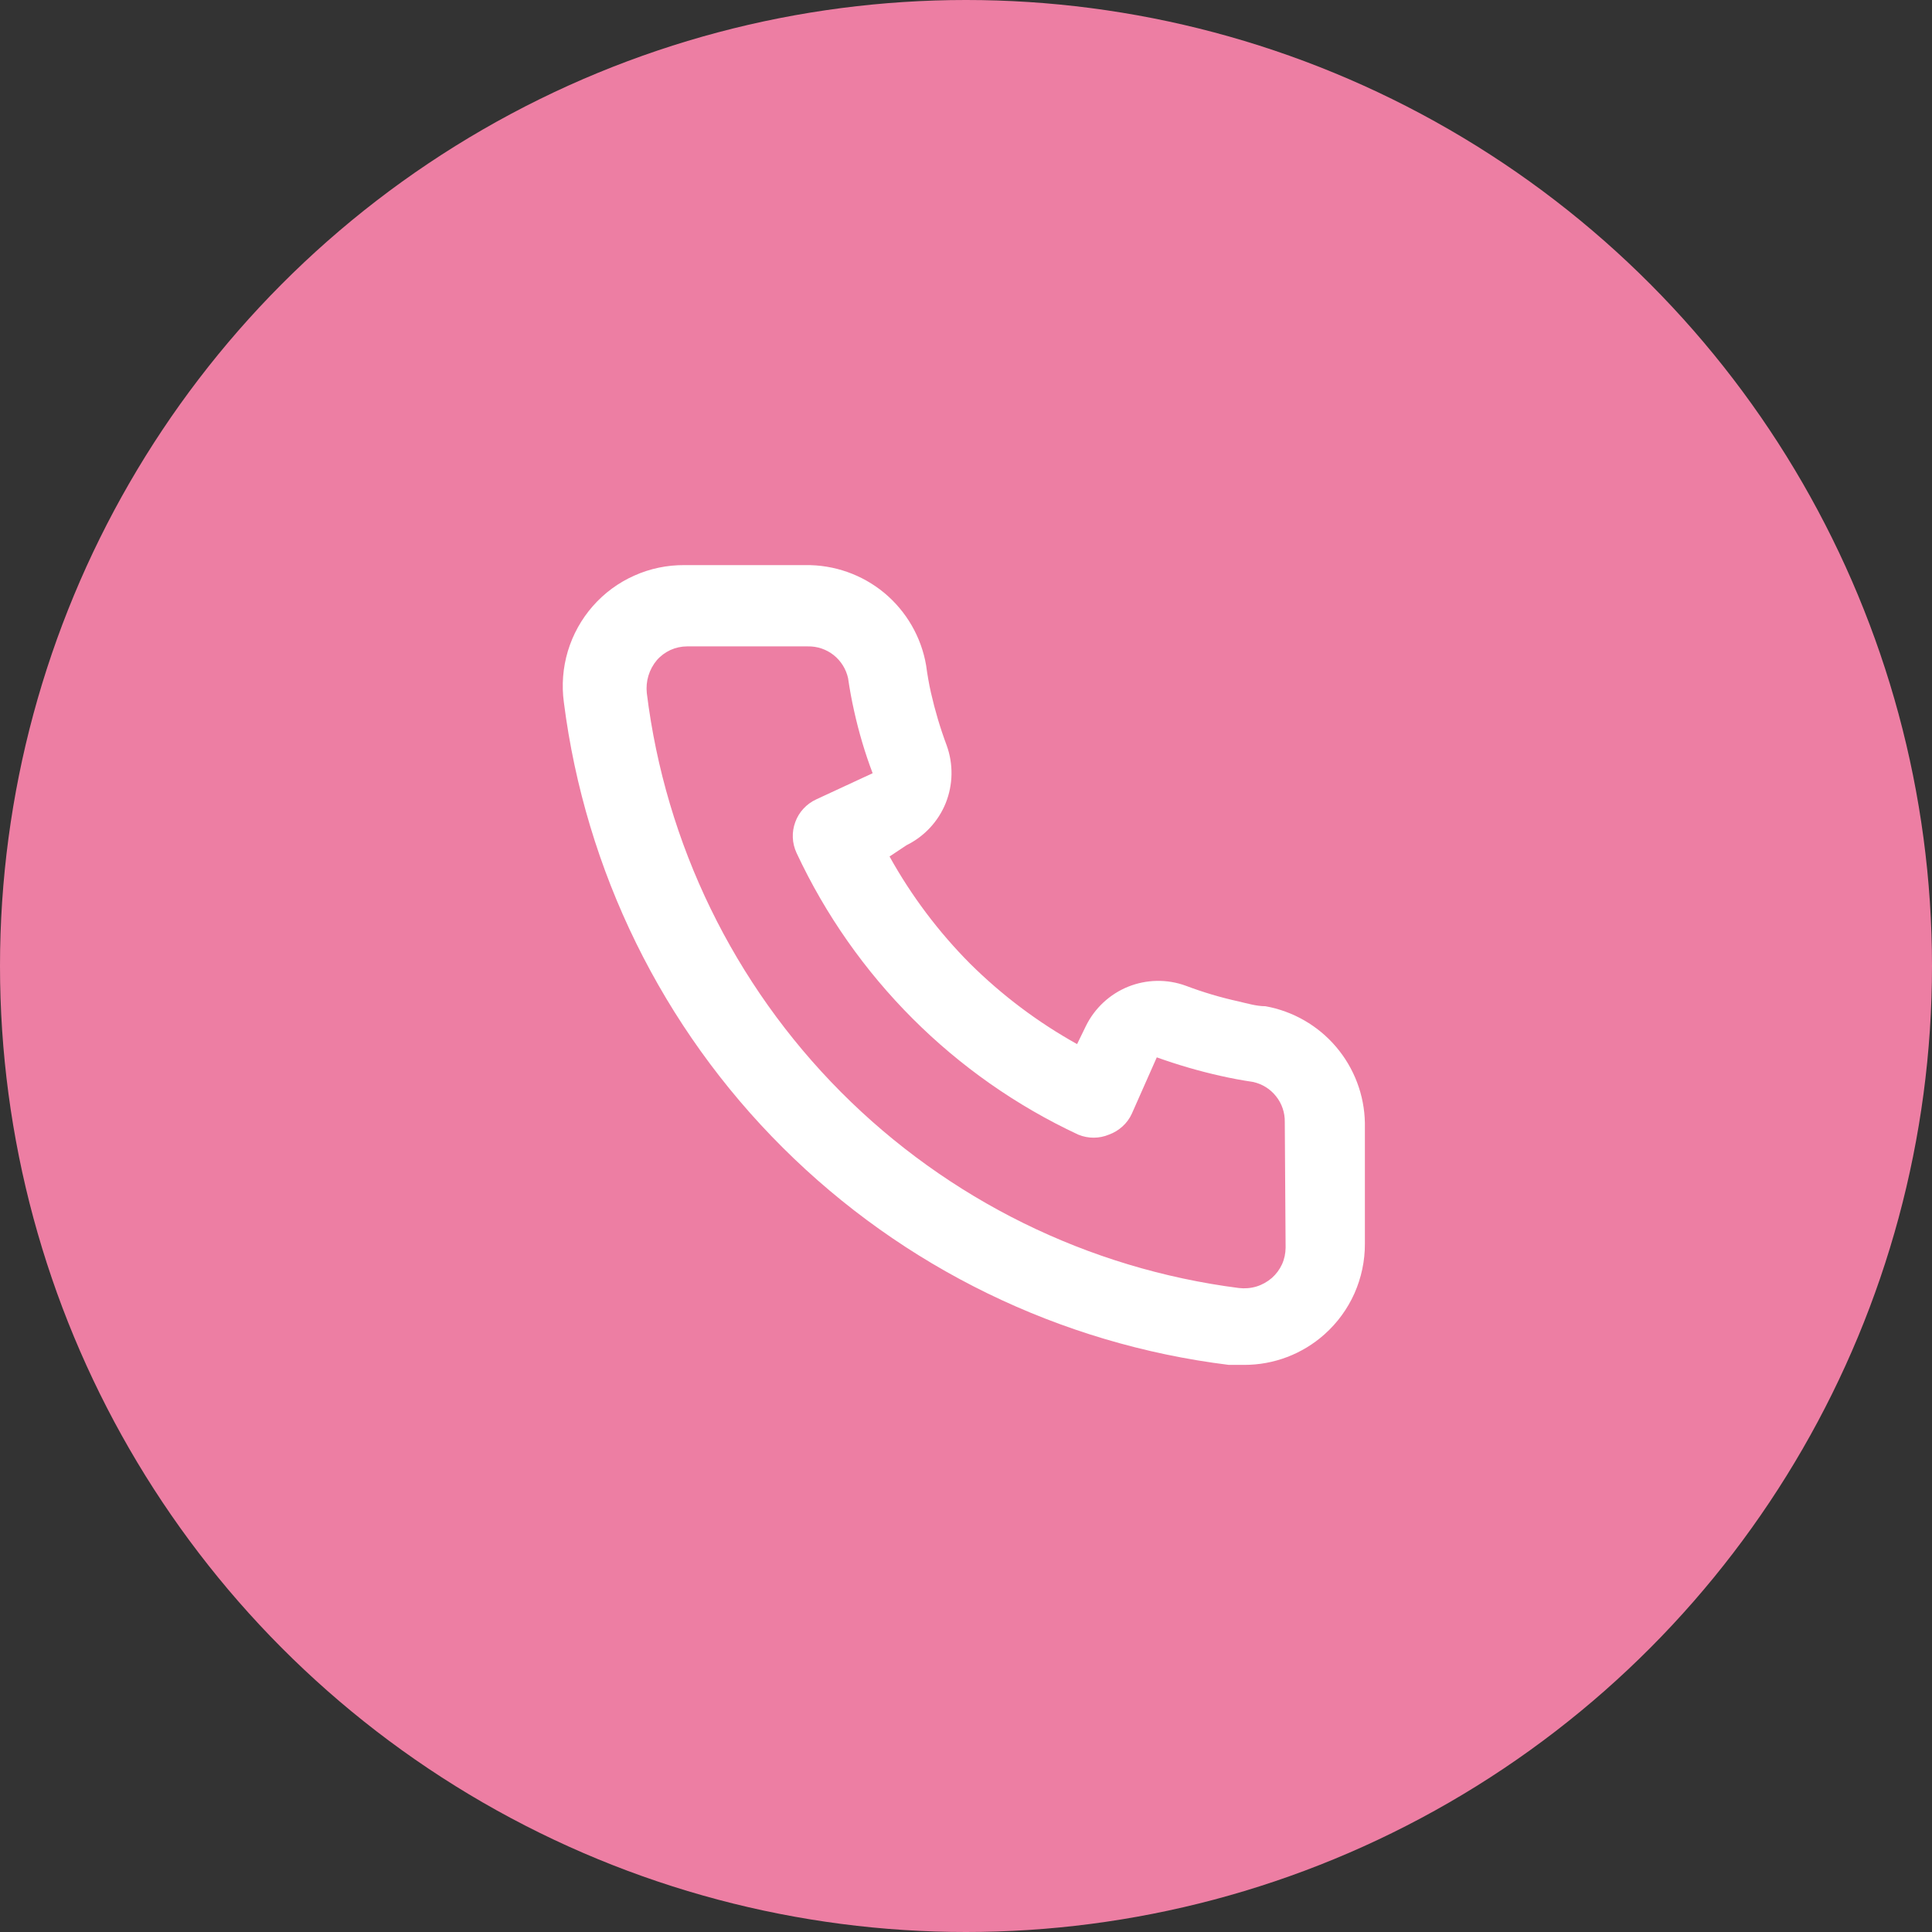 <svg width="28" height="28" viewBox="0 0 28 28" fill="none" xmlns="http://www.w3.org/2000/svg">
<rect x="0" y="0" width="28" height="28" fill="#333333" stroke="none"/>
<circle cx="14" cy="14" r="14" fill="#ED7EA3"/>
<path d="M18.34 14.583C18.212 14.583 18.077 14.543 17.949 14.513C17.689 14.456 17.434 14.38 17.185 14.286C16.914 14.187 16.617 14.193 16.35 14.3C16.083 14.408 15.865 14.611 15.738 14.869L15.61 15.132C15.042 14.816 14.52 14.423 14.058 13.965C13.6 13.504 13.208 12.982 12.892 12.413L13.137 12.25C13.395 12.123 13.598 11.906 13.706 11.639C13.813 11.371 13.818 11.074 13.72 10.803C13.627 10.554 13.551 10.299 13.492 10.039C13.463 9.911 13.44 9.777 13.422 9.643C13.352 9.232 13.136 8.86 12.816 8.593C12.495 8.327 12.089 8.184 11.672 8.19H9.922C9.671 8.188 9.422 8.239 9.193 8.342C8.963 8.444 8.758 8.595 8.592 8.784C8.426 8.973 8.303 9.195 8.23 9.436C8.158 9.677 8.138 9.93 8.172 10.179C8.483 12.623 9.599 14.894 11.344 16.632C13.089 18.371 15.364 19.479 17.809 19.781H18.031C18.461 19.782 18.876 19.624 19.197 19.337C19.382 19.172 19.529 18.97 19.63 18.744C19.73 18.518 19.782 18.273 19.781 18.025V16.275C19.774 15.87 19.626 15.48 19.363 15.171C19.101 14.863 18.739 14.655 18.34 14.583ZM18.632 18.083C18.631 18.166 18.614 18.248 18.58 18.323C18.545 18.399 18.495 18.466 18.433 18.521C18.368 18.577 18.292 18.62 18.21 18.645C18.127 18.67 18.04 18.677 17.955 18.667C15.77 18.387 13.741 17.387 12.187 15.826C10.634 14.265 9.644 12.231 9.374 10.045C9.365 9.96 9.373 9.873 9.398 9.791C9.423 9.709 9.465 9.632 9.52 9.567C9.575 9.504 9.642 9.455 9.717 9.42C9.793 9.386 9.875 9.368 9.957 9.368H11.707C11.843 9.365 11.976 9.41 12.082 9.494C12.188 9.578 12.262 9.697 12.291 9.829C12.314 9.989 12.343 10.146 12.378 10.302C12.446 10.609 12.535 10.911 12.647 11.206L11.83 11.585C11.76 11.617 11.697 11.663 11.645 11.719C11.593 11.775 11.552 11.841 11.526 11.914C11.499 11.986 11.487 12.062 11.49 12.139C11.493 12.216 11.512 12.291 11.544 12.361C12.384 14.159 13.829 15.605 15.627 16.444C15.77 16.503 15.929 16.503 16.071 16.444C16.143 16.418 16.21 16.378 16.267 16.326C16.325 16.274 16.371 16.211 16.403 16.141L16.765 15.324C17.067 15.432 17.374 15.522 17.687 15.592C17.842 15.627 18 15.657 18.159 15.68C18.292 15.709 18.41 15.782 18.494 15.889C18.579 15.995 18.623 16.128 18.62 16.263L18.632 18.083Z" fill="white"/>
</svg>
